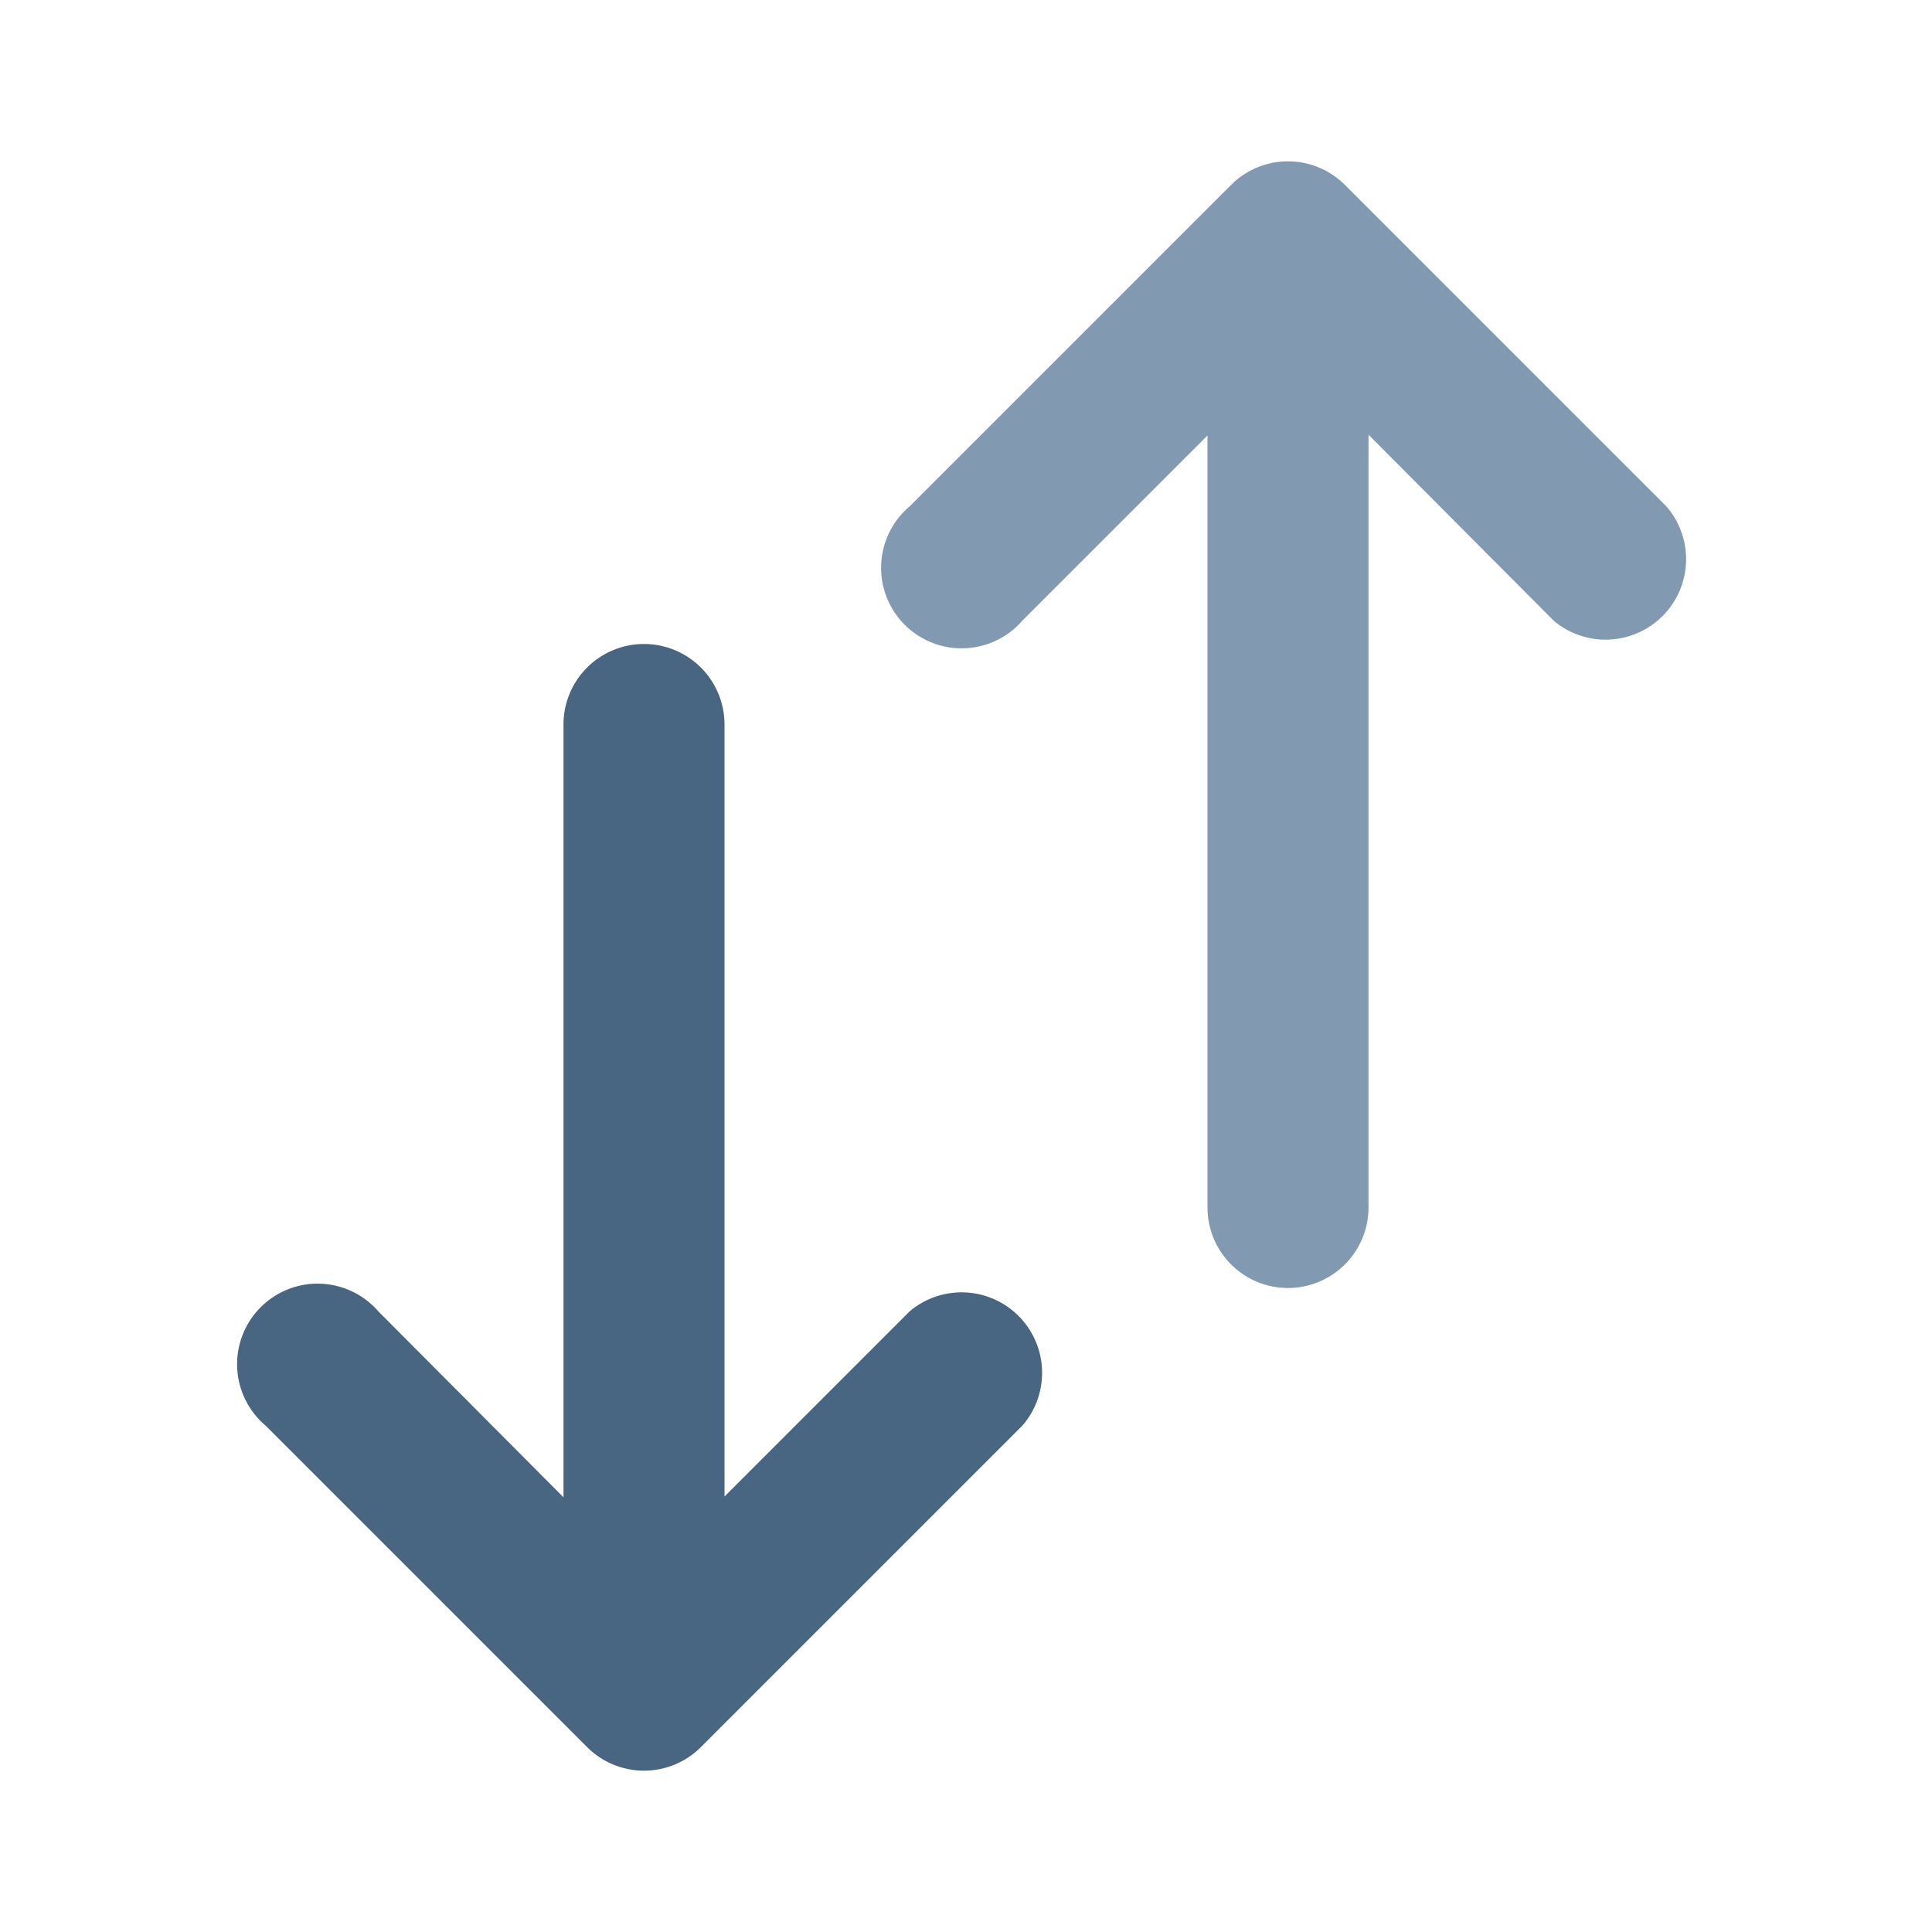 <svg xmlns="http://www.w3.org/2000/svg" viewBox="0 0 24 24" class="icon-order-vertical"><path fill="#486581" d="M7 18.59V9a1 1 0 0 1 2 0v9.59l2.3-2.3a1 1 0 0 1 1.4 1.42l-4 4a1 1 0 0 1-1.4 0l-4-4a1 1 0 1 1 1.4-1.42L7 18.6z"/><path fill="#829ab1" d="M17 5.41V15a1 1 0 1 1-2 0V5.41l-2.3 2.3a1 1 0 1 1-1.4-1.42l4-4a1 1 0 0 1 1.4 0l4 4a1 1 0 0 1-1.4 1.42L17 5.4z"/></svg>

